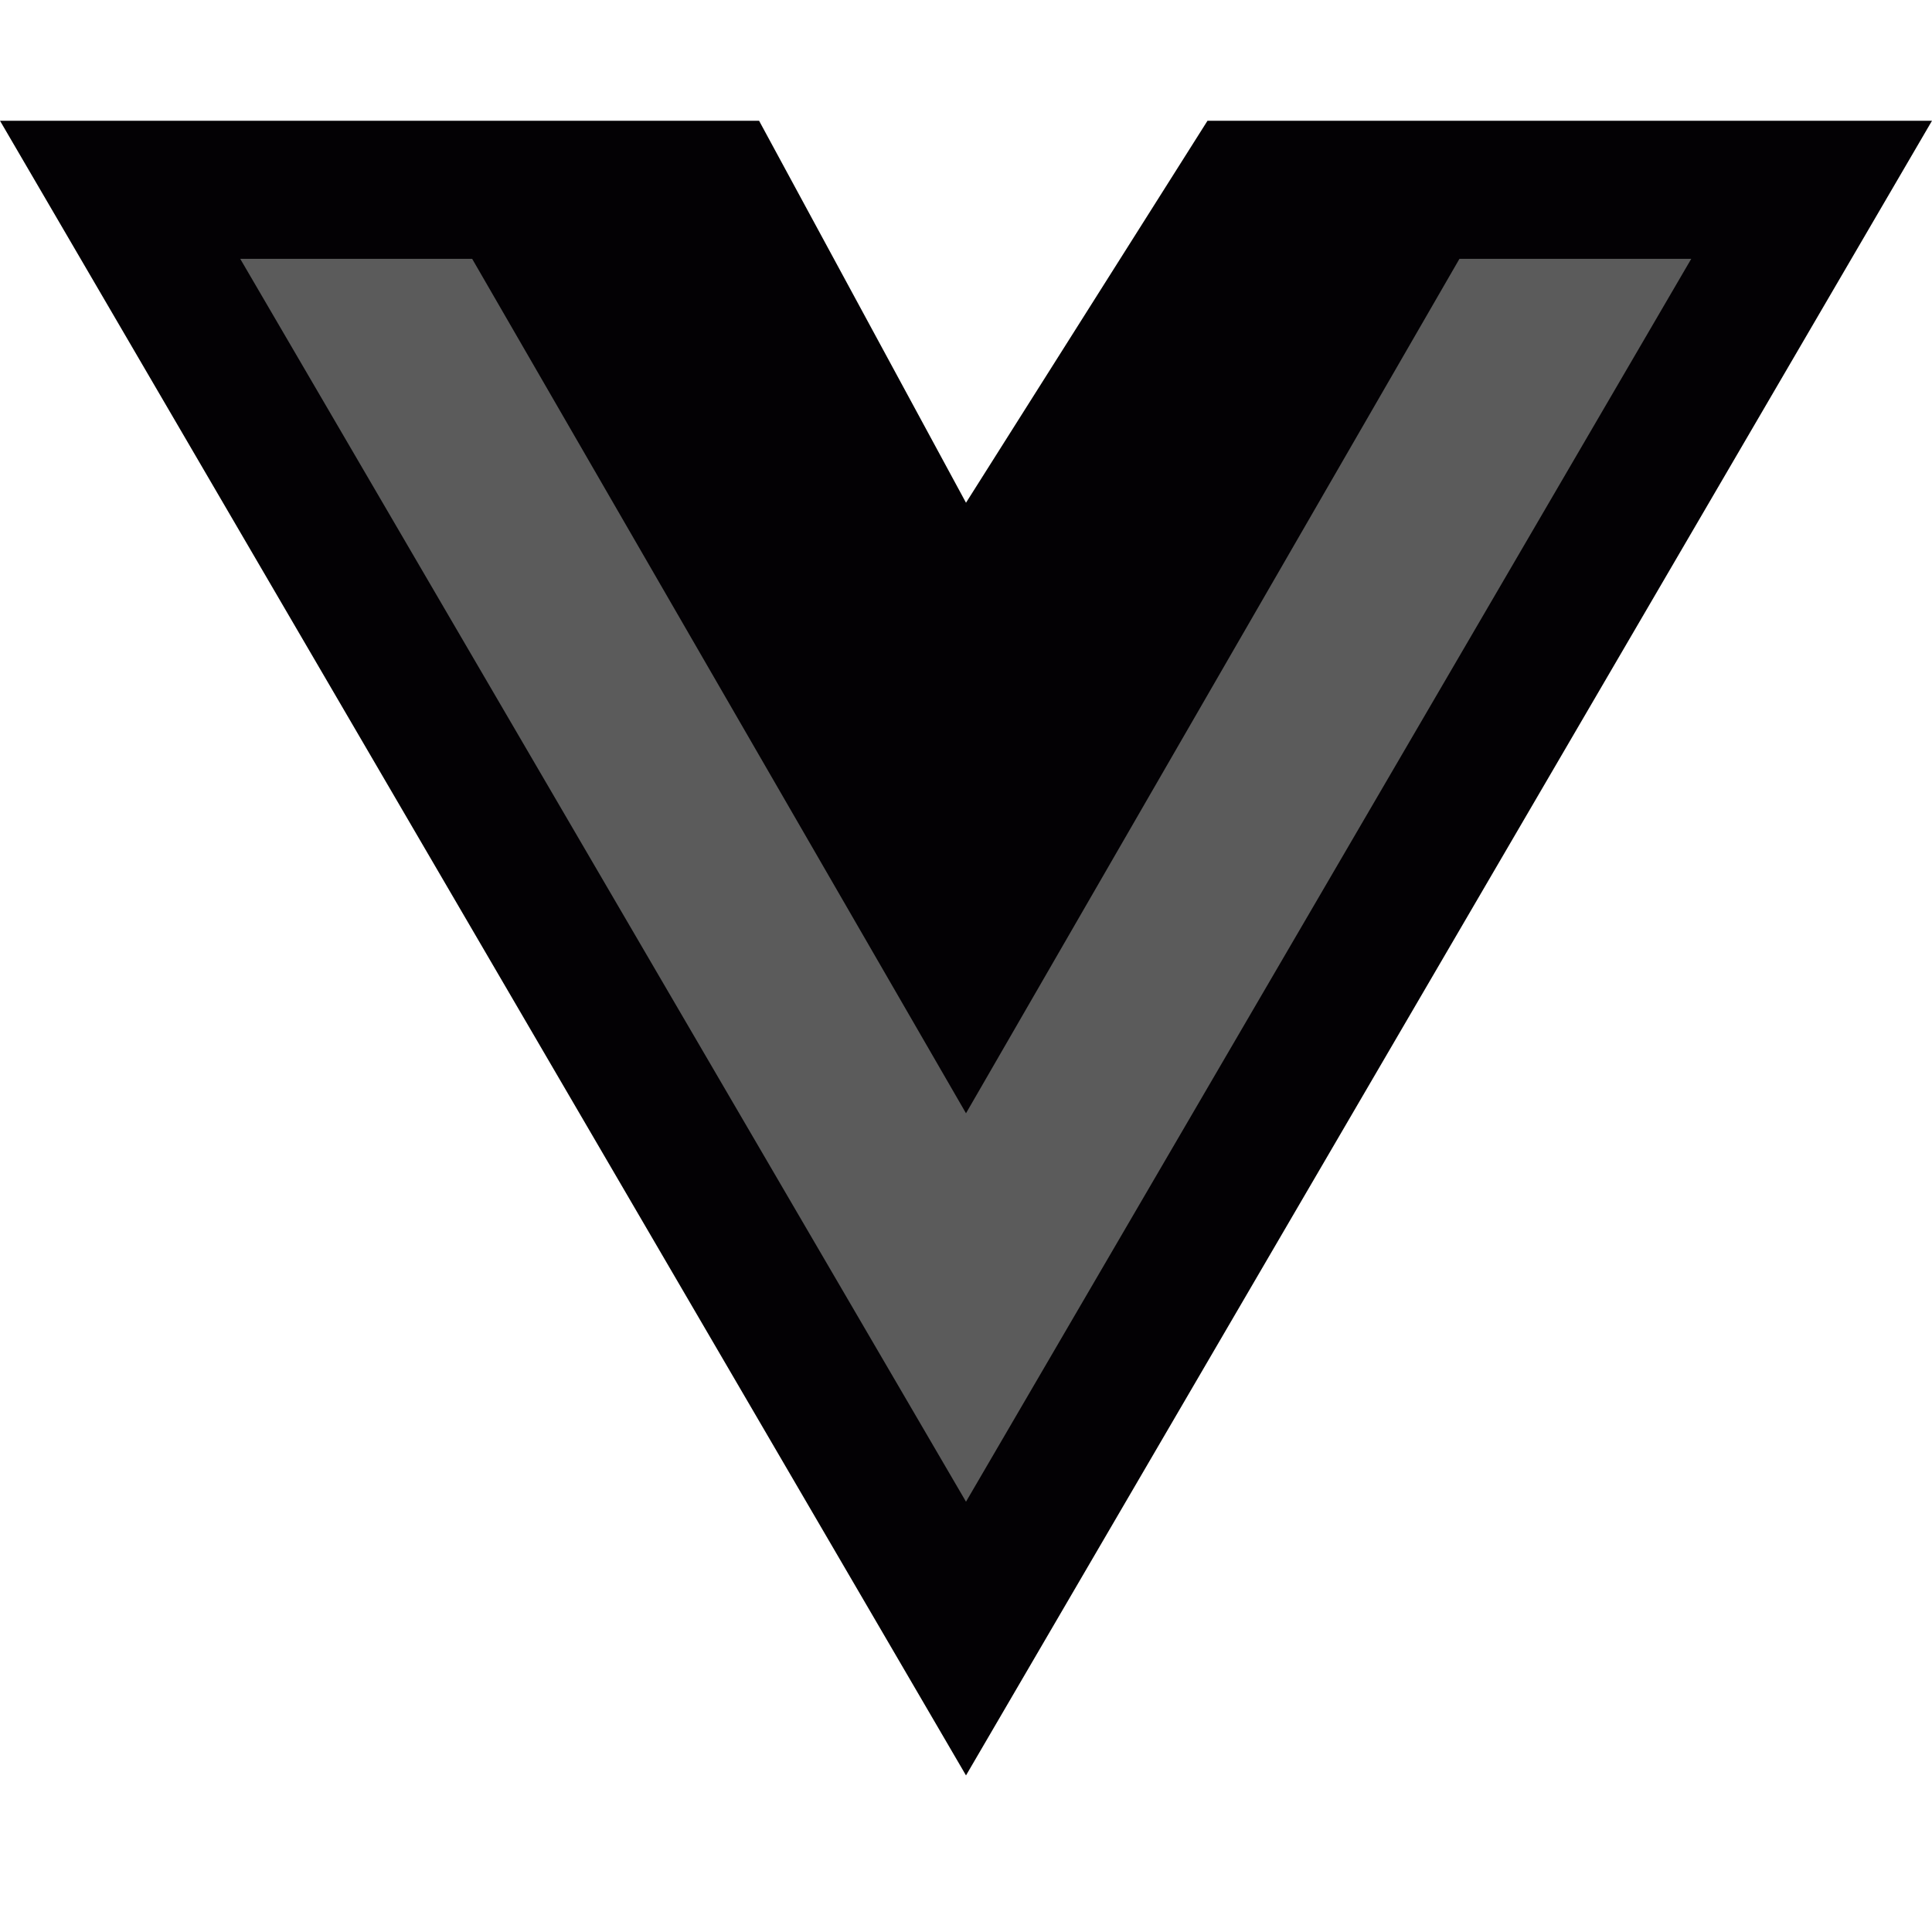 <?xml version="1.0" encoding="UTF-8"?> <svg xmlns="http://www.w3.org/2000/svg" xmlns:xlink="http://www.w3.org/1999/xlink" width="60pt" height="60pt" viewBox="0 0 60 60" version="1.1"><g id="surface1"><path style=" stroke:none;fill-rule:nonzero;fill:rgb(1.176%,0.392%,1.569%);fill-opacity:1;" d="M 47.801 3.75 L 37.5 3.75 L 30 15.613 L 23.574 3.75 L 0 3.75 L 30 55.137 L 60 3.75 Z M 47.801 3.75 "></path><path style=" stroke:none;fill-rule:nonzero;fill:rgb(35.686%,35.686%,35.686%);fill-opacity:1;" d="M 7.461 8.039 L 14.664 8.039 L 30 34.574 L 45.324 8.039 L 52.523 8.039 L 30 46.637 Z M 7.461 8.039 "></path></g></svg> 